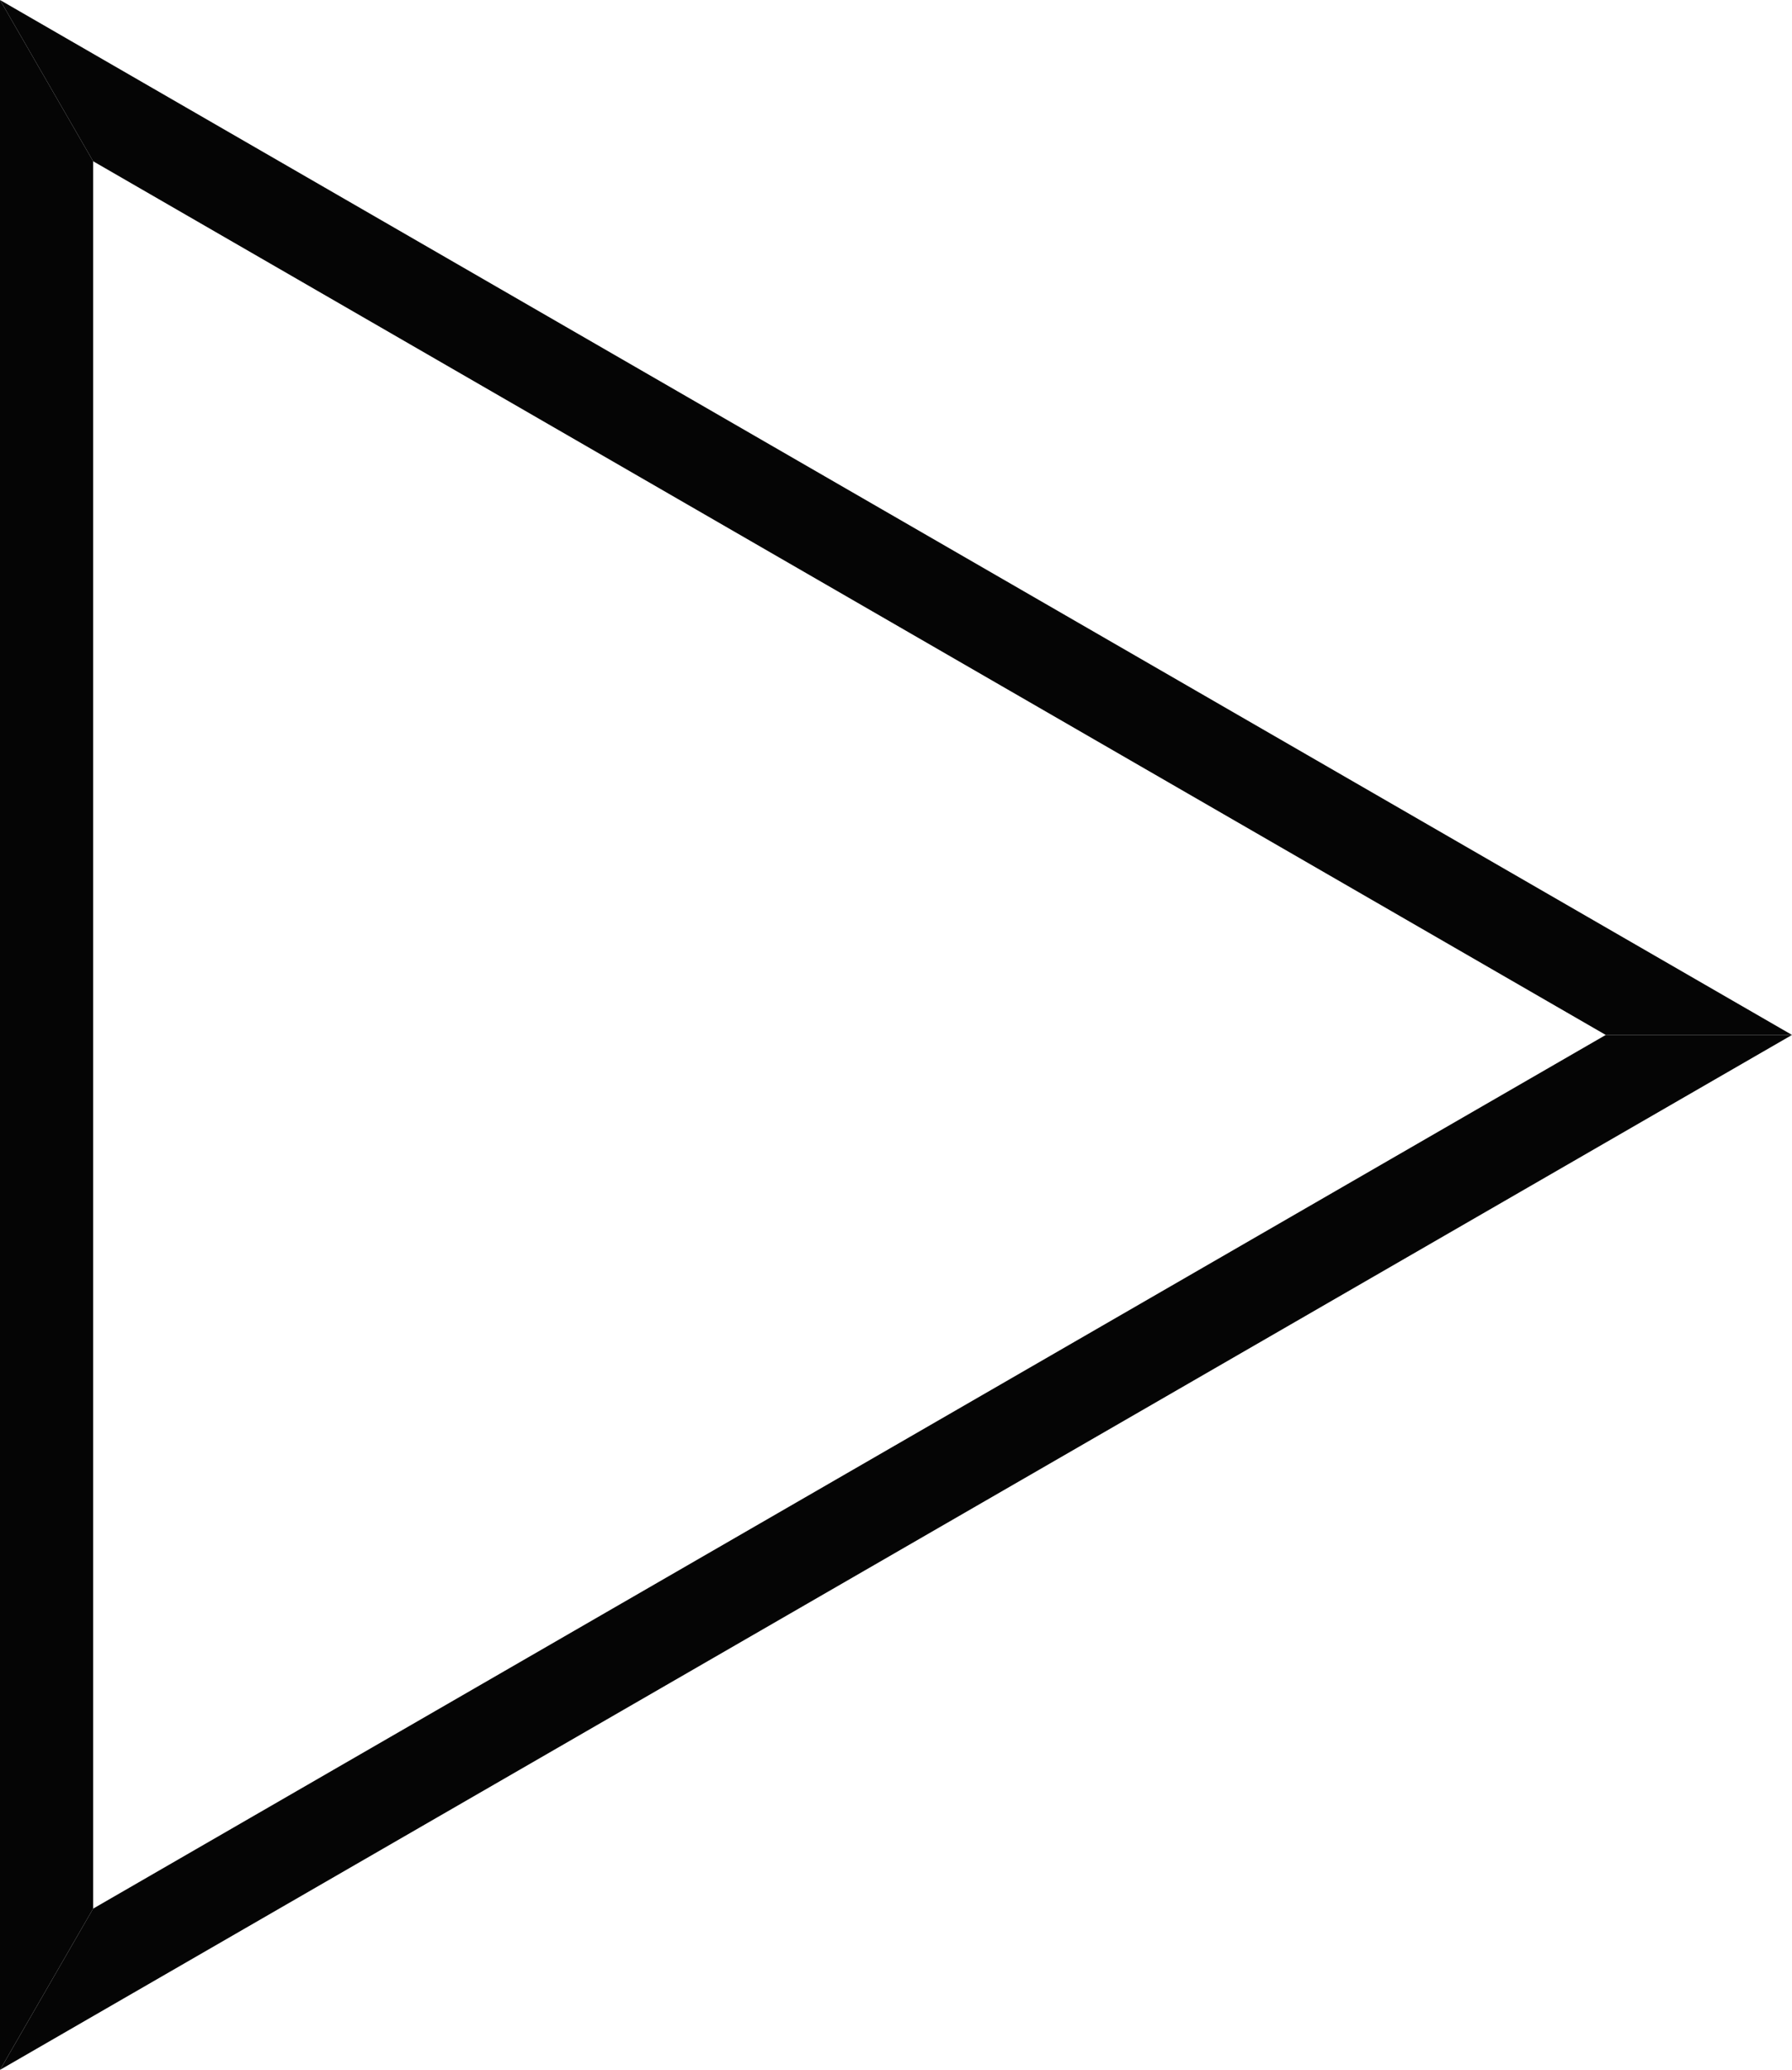<?xml version="1.0" encoding="UTF-8"?>
<!-- Copyright Colton Atticus Gurley -->
<svg id="CAG_playicon" xmlns="http://www.w3.org/2000/svg" xmlns:xlink="http://www.w3.org/1999/xlink" viewBox="0.00 0.00 86.60 100.00">
  <polygon points="0.00,0.00 4.50,7.79 4.50,92.21 0.00,100.00" style="fill: #050505;" />
  <polygon points="0.00,100.00 4.50,92.21 77.60,50.00 86.60,50.00" style="fill: #050505;" />
  <polygon points="86.60,50.00 77.60,50.00 4.50,7.79 0.00,0.00" style="fill: #050505;" />
</svg>
